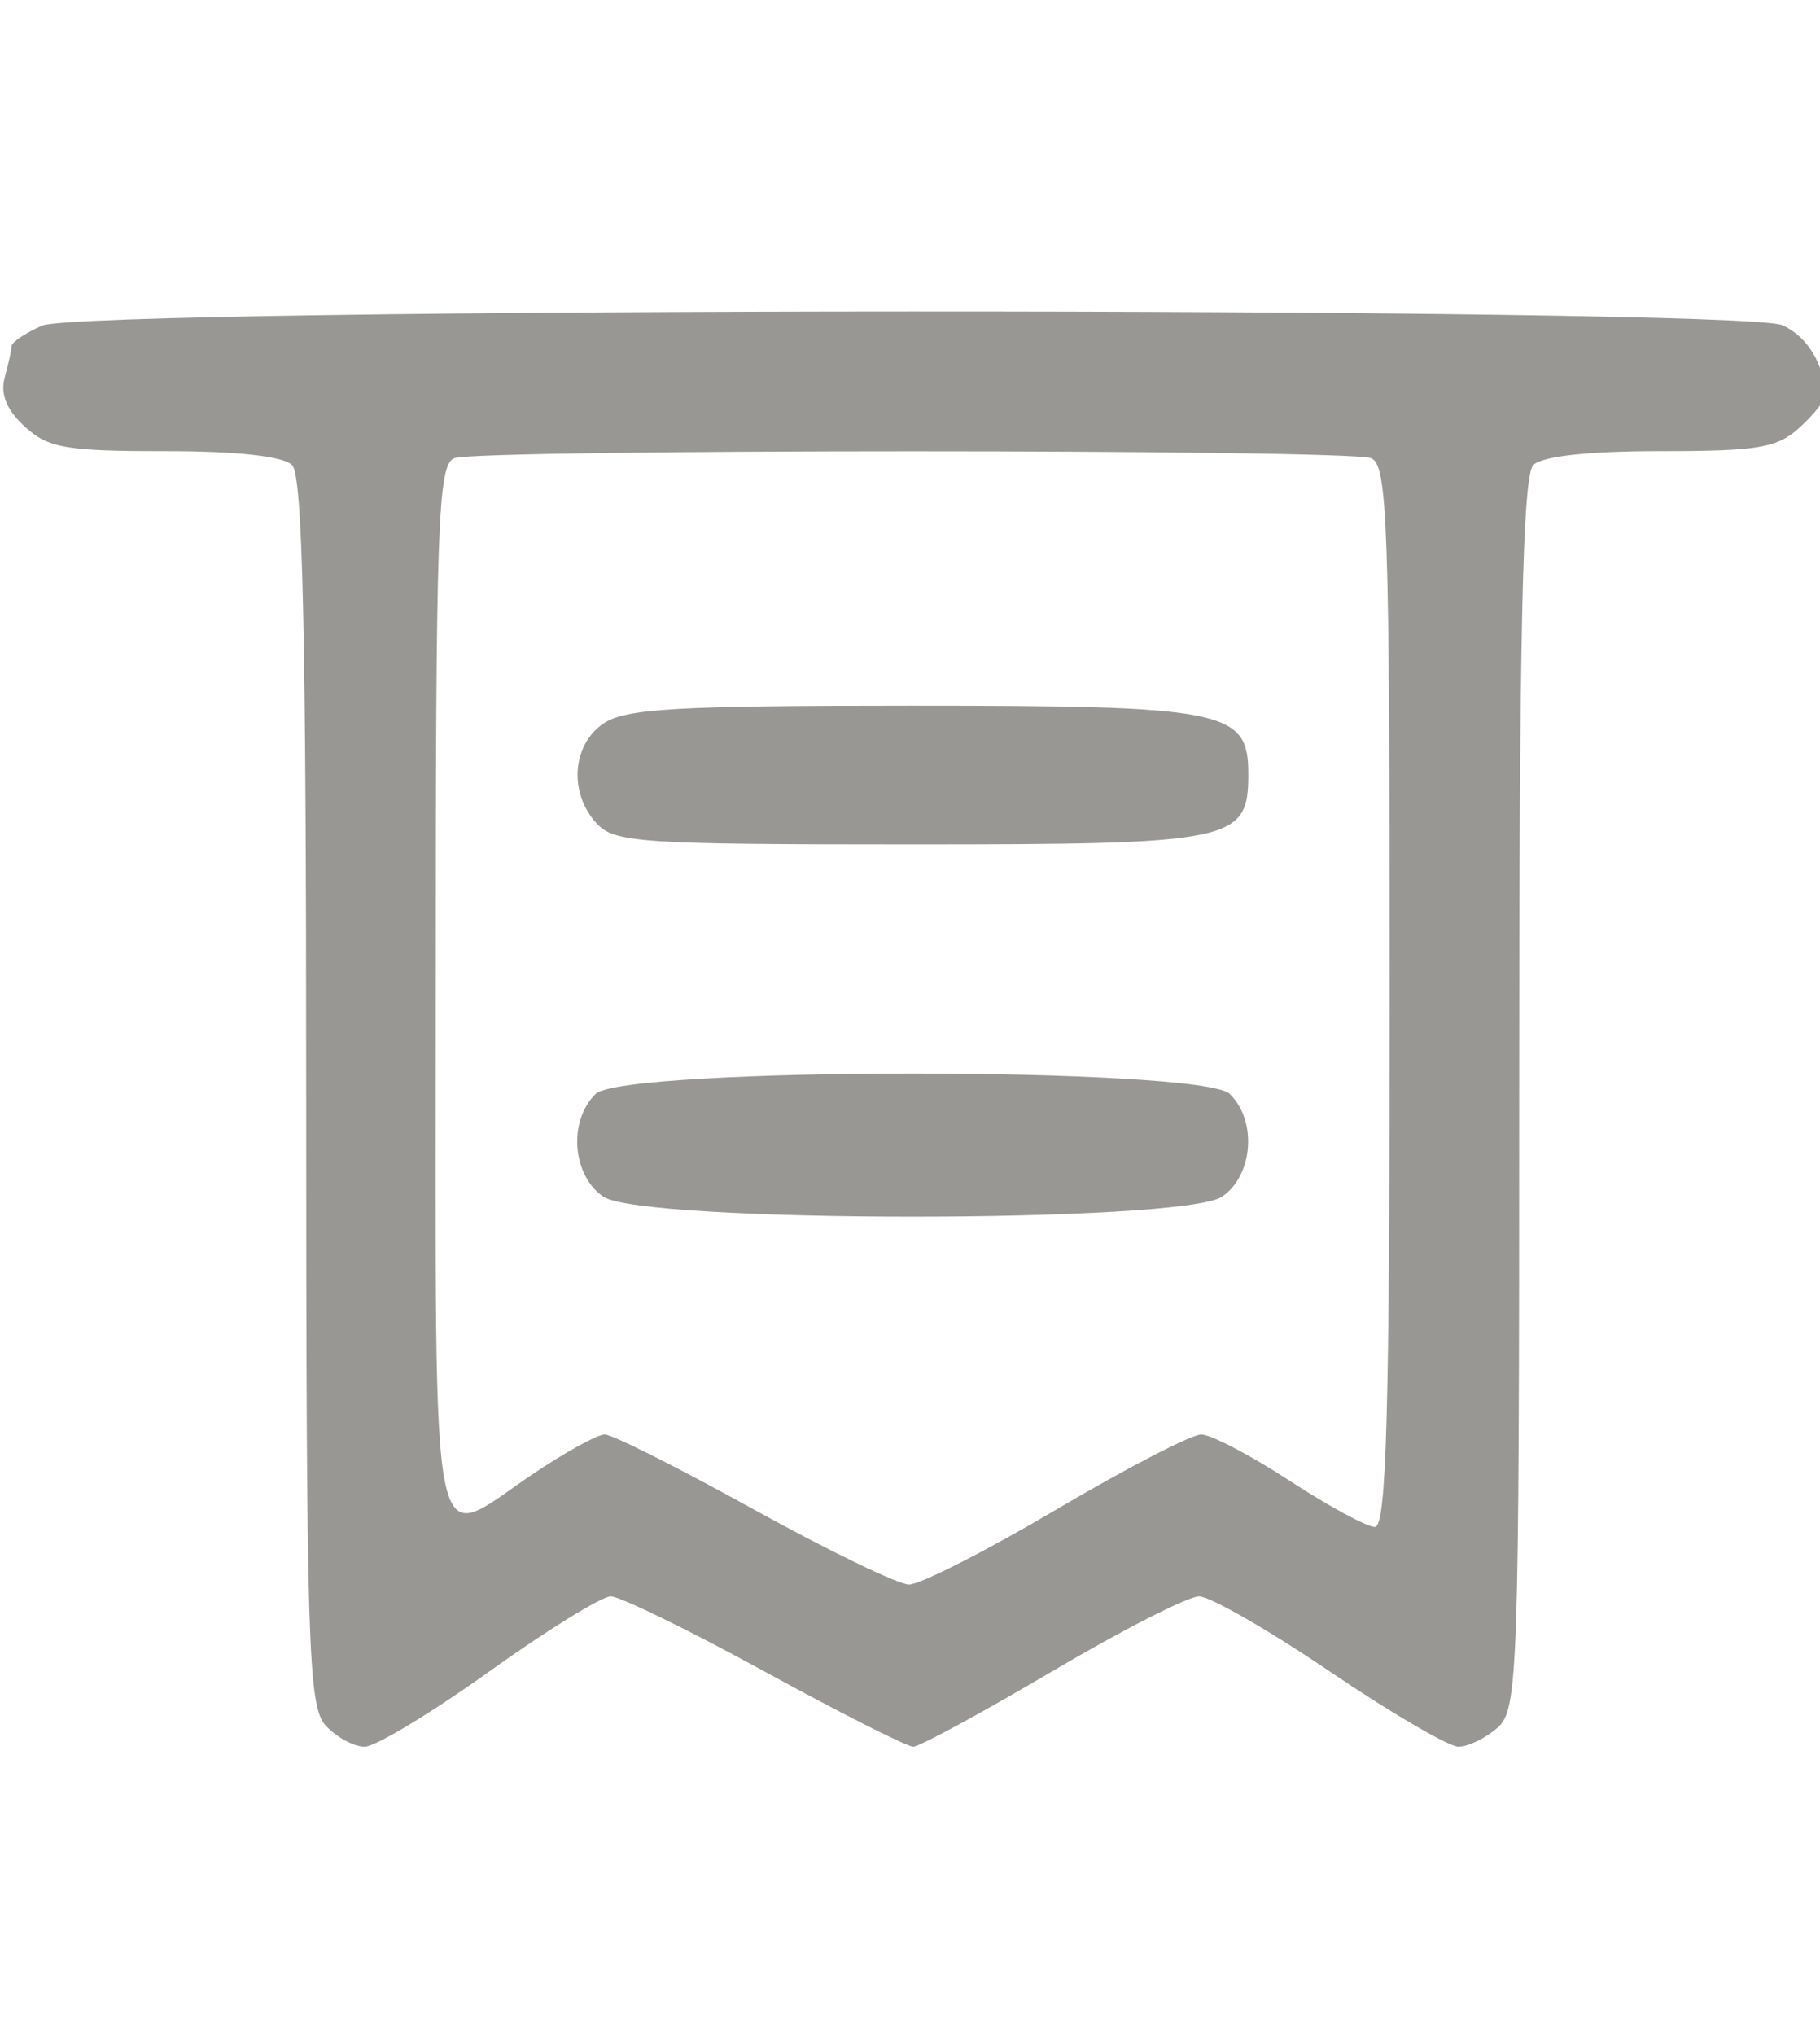 <?xml version="1.0" encoding="UTF-8" standalone="no"?>
<!-- Created with Inkscape (http://www.inkscape.org/) -->

<svg
   xmlns:dc="http://purl.org/dc/elements/1.1/"
   xmlns:cc="http://creativecommons.org/ns#"
   xmlns:rdf="http://www.w3.org/1999/02/22-rdf-syntax-ns#"
   xmlns:svg="http://www.w3.org/2000/svg"
   xmlns="http://www.w3.org/2000/svg"
   xmlns:sodipodi="http://sodipodi.sourceforge.net/DTD/sodipodi-0.dtd"
   xmlns:inkscape="http://www.inkscape.org/namespaces/inkscape"
   version="1.1"
   id="svg4958"
   width="17"
   height="19"
   viewBox="0 0 17 19"
   sodipodi:docname="flag.svg"
   inkscape:version="0.92.4 (5da689c313, 2019-01-14)">
  <defs
     id="defs4962" />
  <sodipodi:namedview
     pagecolor="#ffffff"
     bordercolor="#666666"
     borderopacity="1"
     objecttolerance="10"
     gridtolerance="10"
     guidetolerance="10"
     inkscape:pageopacity="0"
     inkscape:pageshadow="2"
     inkscape:window-width="1366"
     inkscape:window-height="706"
     id="namedview4960"
     showgrid="false"
     fit-margin-top="0"
     fit-margin-left="0"
     fit-margin-right="0"
     fit-margin-bottom="0"
     inkscape:zoom="10.727273"
     inkscape:cx="-7.6494851"
     inkscape:cy="10.845548"
     inkscape:window-x="-8"
     inkscape:window-y="-8"
     inkscape:window-maximized="1"
     inkscape:current-layer="g4968" />
  <g
     id="g4968"
     transform="scale(0.11,0.108)"
     sodipodi:insensitive="true">
    <path
       style="display:inline;fill:#999793"
       d="M 27.655,149.171 C 26.159,147.518 26,142.258 26,94.371 26,54.505 25.703,41.103 24.8,40.2 24.033,39.433 20.131,39 13.989,39 5.58,39 4.093,38.735 2.103,36.881 c -1.543,-1.437 -2.09,-2.804 -1.702,-4.25 0.315,-1.172 0.578,-2.397 0.586,-2.721 0.008,-0.324 1.16,-1.112 2.561,-1.75 3.56,-1.622 144.266,-1.659 147.821,-0.039 2.105,0.959 3.567,3.42 3.618,6.089 0.008,0.391 -0.971,1.629 -2.175,2.75 -1.888,1.759 -3.51,2.039 -11.8,2.039 -6.142,0 -10.045,0.433 -10.811,1.2 -0.903,0.903 -1.2,14.343 -1.2,54.345 0,50.216 -0.101,53.236 -1.829,54.8 -1.006,0.91 -2.503,1.655 -3.326,1.655 -0.824,0 -5.738,-2.925 -10.921,-6.5 -5.183,-3.575 -10.182,-6.5 -11.108,-6.5 -0.926,-2e-5 -6.551,2.924 -12.5,6.498 -5.949,3.574 -11.246,6.499 -11.772,6.5 -0.526,8.3e-4 -6.204,-2.923 -12.618,-6.498 -6.414,-3.575 -12.293,-6.5 -13.064,-6.5 -0.771,0 -5.417,2.925 -10.325,6.5 -4.907,3.575 -9.666,6.5 -10.575,6.5 -0.909,0 -2.398,-0.823 -3.308,-1.829 z M 89.684,130.502 C 95.633,126.927 101.175,124.004 102,124.005 c 0.825,9.1e-4 4.2,1.799 7.5,3.995 3.3,2.196 6.562,3.995 7.25,3.997 0.982,0.002 1.25,-9.84 1.25,-45.89 0,-40.926 -0.171,-45.959 -1.582,-46.5 -2.065,-0.793 -75.771,-0.793 -77.836,0 C 37.172,40.148 37,45.137 37,85.607 37,136.897 36.349,133.545 45.136,127.5 c 2.798,-1.925 5.6,-3.499 6.226,-3.497 0.626,0.002 6.313,2.917 12.638,6.478 6.325,3.561 12.258,6.485 13.184,6.497 0.926,0.012 6.551,-2.902 12.5,-6.477 z M 51.223,103.443 c -2.639,-1.849 -2.984,-6.539 -0.651,-8.872 2.357,-2.357 51.5,-2.357 53.857,0 2.332,2.332 1.988,7.023 -0.651,8.872 -3.303,2.314 -49.252,2.314 -52.555,0 z M 50.655,71.171 C 48.293,68.561 48.566,64.418 51.223,62.557 53.085,61.253 57.347,61 77.5,61 104.095,61 106,61.394 106,66.902 106,72.757 104.855,73 77.326,73 54.361,73 52.174,72.85 50.655,71.171 Z"
       id="path4972"
       inkscape:connector-curvature="0"
       sodipodi:insensitive="true" />
  </g>
</svg>
